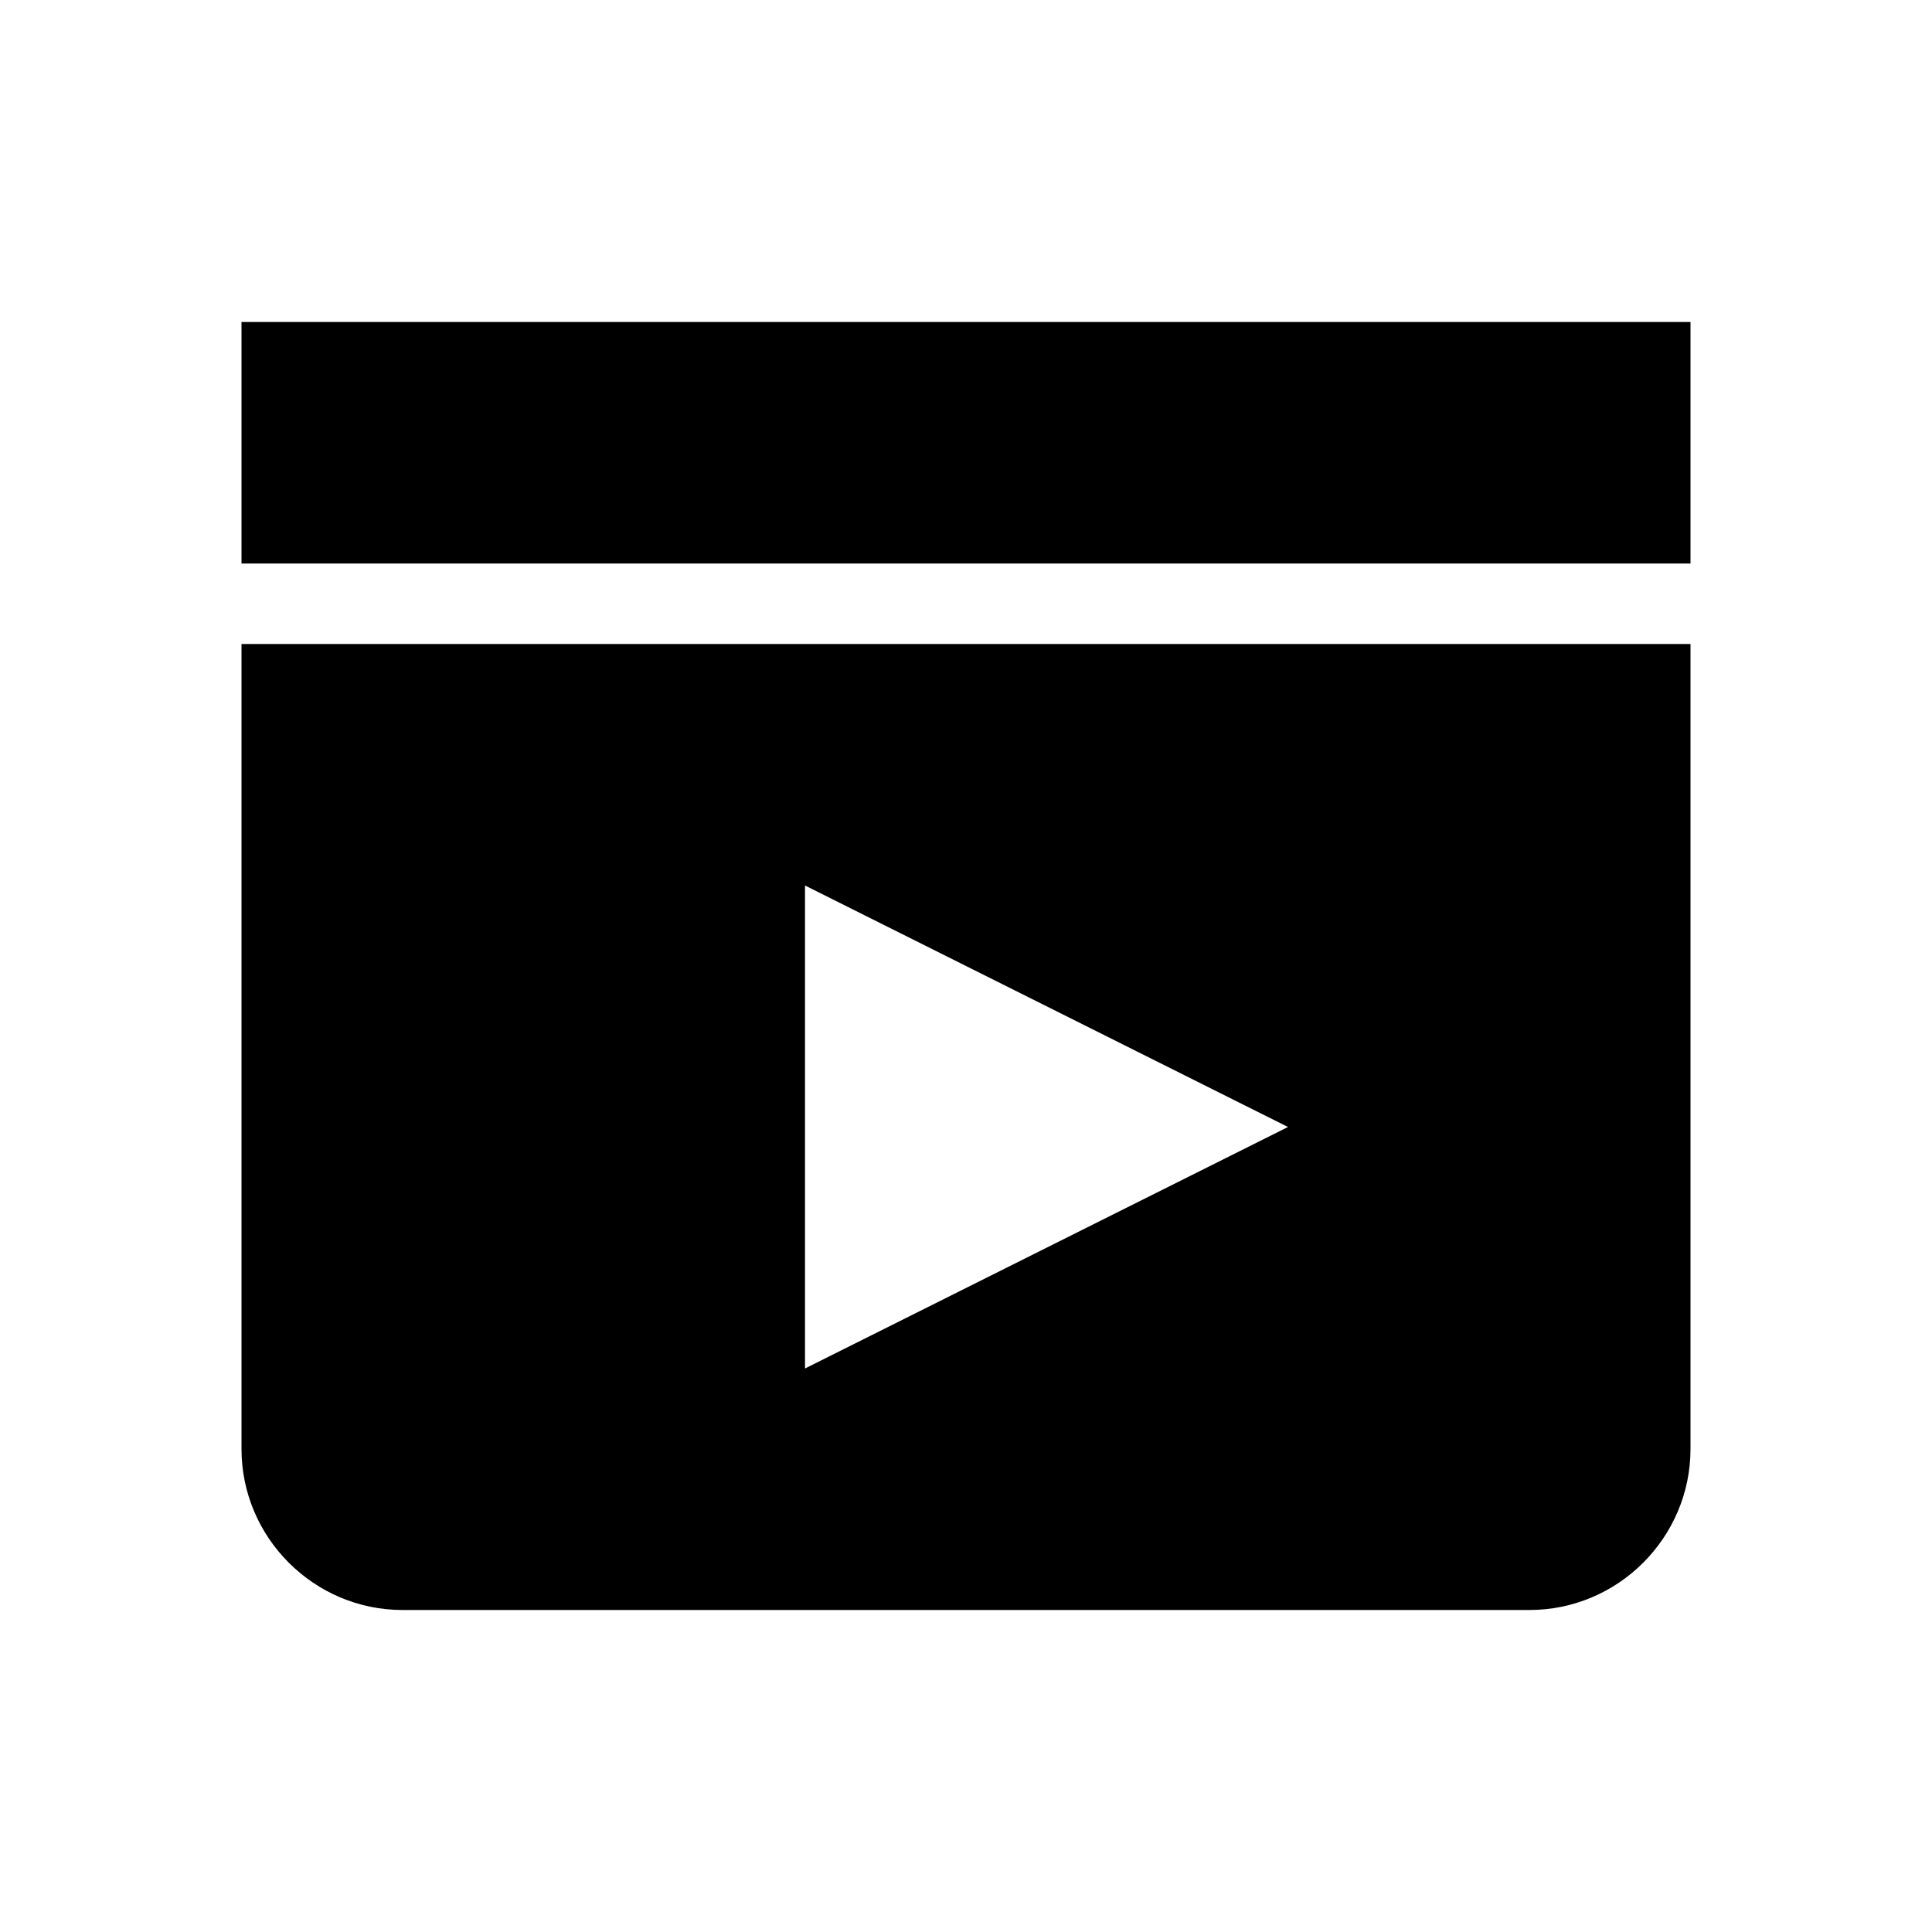 <?xml version="1.0" encoding="utf-8"?>
<!-- Generator: Adobe Illustrator 18.1.1, SVG Export Plug-In . SVG Version: 6.00 Build 0)  -->
<svg version="1.1" xmlns="http://www.w3.org/2000/svg" xmlns:xlink="http://www.w3.org/1999/xlink" x="0px" y="0px"
	 viewBox="0 0 24 24" enable-background="new 0 0 24 24" xml:space="preserve">
<g id="bounds" display="none">
	<rect display="inline" fill="none" width="24" height="24"/>
</g>
<g id="Layer_2">
	<path d="M3,18c0,1.1,0.9,2,2,2h14c1.1,0,2-0.9,2-2V8H3V18z M10,11l6,3l-6,3V11z M21,7H3V4h18V7z"/>
</g>
</svg>
